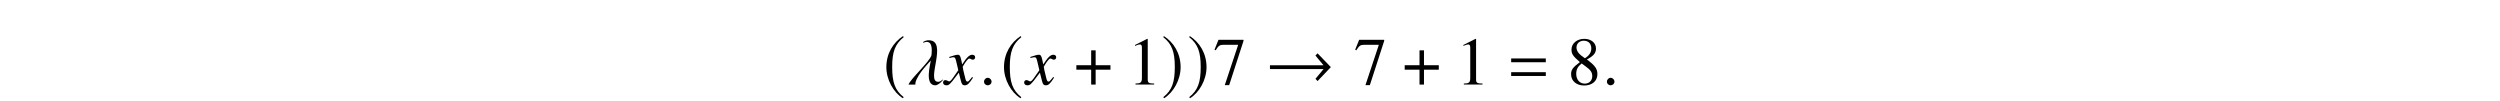 <?xml version='1.0' encoding='UTF-8'?>
<!-- This file was generated by dvisvgm 3.2.2 -->
<svg version='1.1' xmlns='http://www.w3.org/2000/svg' xmlns:xlink='http://www.w3.org/1999/xlink' width='368.204pt' height='14.913pt' viewBox='-.5 -14.413 368.204 14.913'>
<defs>
<path id='g5-61' d='m5.499-3.288v-.558h-5.101v.558h5.101zm0 2.022v-.558h-5.101v.558h5.101z'/>
<use id='g4-49' xlink:href='#g3-49' transform='scale(1.37)'/>
<use id='g4-55' xlink:href='#g3-55' transform='scale(1.37)'/>
<use id='g4-56' xlink:href='#g3-56' transform='scale(1.37)'/>
<path id='g3-49' d='m2.865 0v-.109c-.575-.007-.691-.08-.691-.429v-4.364l-.058-.015l-1.309 .662v.102c.087-.036 .167-.065 .196-.08c.131-.051 .255-.08 .327-.08c.153 0 .218 .109 .218 .342v3.295c0 .24-.058 .407-.175 .473c-.109 .065-.211 .087-.516 .095v.109h2.007z'/>
<path id='g3-55' d='m3.265-4.698v-.116h-2.691l-.429 1.069l.124 .058c.313-.495 .444-.589 .844-.589h1.578l-1.44 4.335h.473l1.542-4.756z'/>
<path id='g3-56' d='m3.236-1.127c0-.56-.247-.916-1.127-1.571c.72-.385 .975-.691 .975-1.185c0-.596-.524-1.033-1.251-1.033c-.793 0-1.382 .487-1.382 1.149c0 .473 .138 .684 .902 1.353c-.785 .596-.945 .822-.945 1.316c0 .705 .575 1.2 1.396 1.2c.873 0 1.433-.48 1.433-1.229zm-.553 .225c0 .473-.327 .8-.8 .8c-.553 0-.924-.422-.924-1.055c0-.465 .16-.771 .582-1.113l.436 .32c.531 .378 .705 .64 .705 1.047zm-.102-2.989c0 .415-.204 .742-.618 1.018c-.036 .022-.036 .022-.065 .044c-.647-.422-.909-.756-.909-1.164c0-.422 .327-.72 .785-.72c.495 0 .807 .32 .807 .822z'/>
<path id='g2-71' d='m4.144-1.026l-.139-.08c-.08 .1-.13 .149-.219 .269c-.229 .299-.339 .399-.468 .399c-.139 0-.229-.13-.299-.408c-.02-.09-.03-.139-.04-.159c-.239-.936-.359-1.474-.359-1.624c.438-.767 .797-1.205 .976-1.205c.06 0 .149 .03 .239 .08c.12 .07 .189 .09 .279 .09c.199 0 .339-.149 .339-.359c0-.219-.169-.369-.408-.369c-.438 0-.807 .359-1.504 1.425l-.11-.548c-.139-.677-.249-.877-.518-.877c-.229 0-.548 .08-1.166 .289l-.11 .04l.04 .149l.169-.04c.189-.05 .309-.07 .389-.07c.249 0 .309 .09 .448 .687l.289 1.225l-.817 1.166c-.209 .299-.399 .478-.508 .478c-.06 0-.159-.03-.259-.09c-.13-.07-.229-.1-.319-.1c-.199 0-.339 .149-.339 .349c0 .259 .189 .418 .498 .418s.428-.09 .927-.687l.897-1.176l.299 1.196c.13 .518 .259 .667 .578 .667c.379 0 .638-.239 1.215-1.136z'/>
<path id='g2-95' d='m5.25-.727l-.01-.02c-.139 0-.309 .339-.727 .339c-1.883 0 1.544-6.117-1.385-6.117h-.11c-.179 0-.598 .149-.727 .269c-.01 .01 .07 .1 .08 .1c.05-.04 .269-.13 .468-.13c.966 0 .707 1.594 .707 1.853c.01 .03 0 .05-.01 .09c-.199 .927-3.138 3.537-3.377 4.344h.996c0-.1 .01-.199 .03-.309c.289-1.275 2.242-3.208 2.242-3.218h.01c-.06 .518-.956 3.636 .667 3.636c.438 0 1.126-.717 1.146-.837z'/>
<path id='g2-149' d='m1.803-.428c0-.309-.259-.568-.558-.568s-.548 .249-.548 .568c0 .379 .339 .538 .548 .538s.558-.169 .558-.538z'/>
<path id='g1-33' d='m9.584-2.57l-1.953-2.032l-.309 .329l1.186 1.435h-7.89v.558h7.89l-1.186 1.435l.309 .329l1.953-2.052z'/>
<path id='g1-184' d='m2.481-2.849h-2.182v.658h2.182v2.192h.658v-2.192h2.182v-.658h-2.182v-2.192h-.658v2.192z'/>
<path id='g1-185' d='m2.939-7.143c-1.445 .936-2.461 2.55-2.461 4.583c0 1.853 1.056 3.726 2.431 4.573l.12-.159c-1.315-1.036-1.694-2.242-1.694-4.443c0-2.212 .408-3.357 1.694-4.394l-.09-.159z'/>
<path id='g1-186' d='m.379-7.143l-.09 .159c1.285 1.036 1.694 2.182 1.694 4.394c0 2.202-.379 3.407-1.694 4.443l.12 .159c1.375-.847 2.431-2.72 2.431-4.573c0-2.032-1.016-3.646-2.461-4.583z'/>
</defs>
<g id='page10'>
<g fill='currentColor'>
<use x='129.567' y='-1.958' xlink:href='#g1-185'/>
<use x='133.154' y='-1.958' xlink:href='#g2-95'/>
<use x='138.668' y='-1.958' xlink:href='#g2-71'/>
<use x='143.734' y='-1.958' xlink:href='#g2-149'/>
<use x='146.892' y='-1.958' xlink:href='#g1-185'/>
<use x='150.608' y='-1.958' xlink:href='#g2-71'/>
<use x='157.729' y='-1.958' xlink:href='#g1-184'/>
<use x='165.562' y='-1.958' xlink:href='#g4-49'/>
<use x='170.543' y='-1.958' xlink:href='#g1-186'/>
<use x='174.359' y='-1.958' xlink:href='#g1-186'/>
<use x='178.174' y='-1.958' xlink:href='#g4-55'/>
<use x='185.923' y='-1.958' xlink:href='#g1-33'/>
<use x='198.892' y='-1.958' xlink:href='#g4-55'/>
<use x='206.087' y='-1.958' xlink:href='#g1-184'/>
<use x='213.92' y='-1.958' xlink:href='#g4-49'/>
<use x='221.669' y='-1.958' xlink:href='#g5-61'/>
<use x='230.334' y='-1.958' xlink:href='#g4-56'/>
<use x='235.475' y='-1.958' xlink:href='#g2-149'/>
</g>
</g>
</svg>